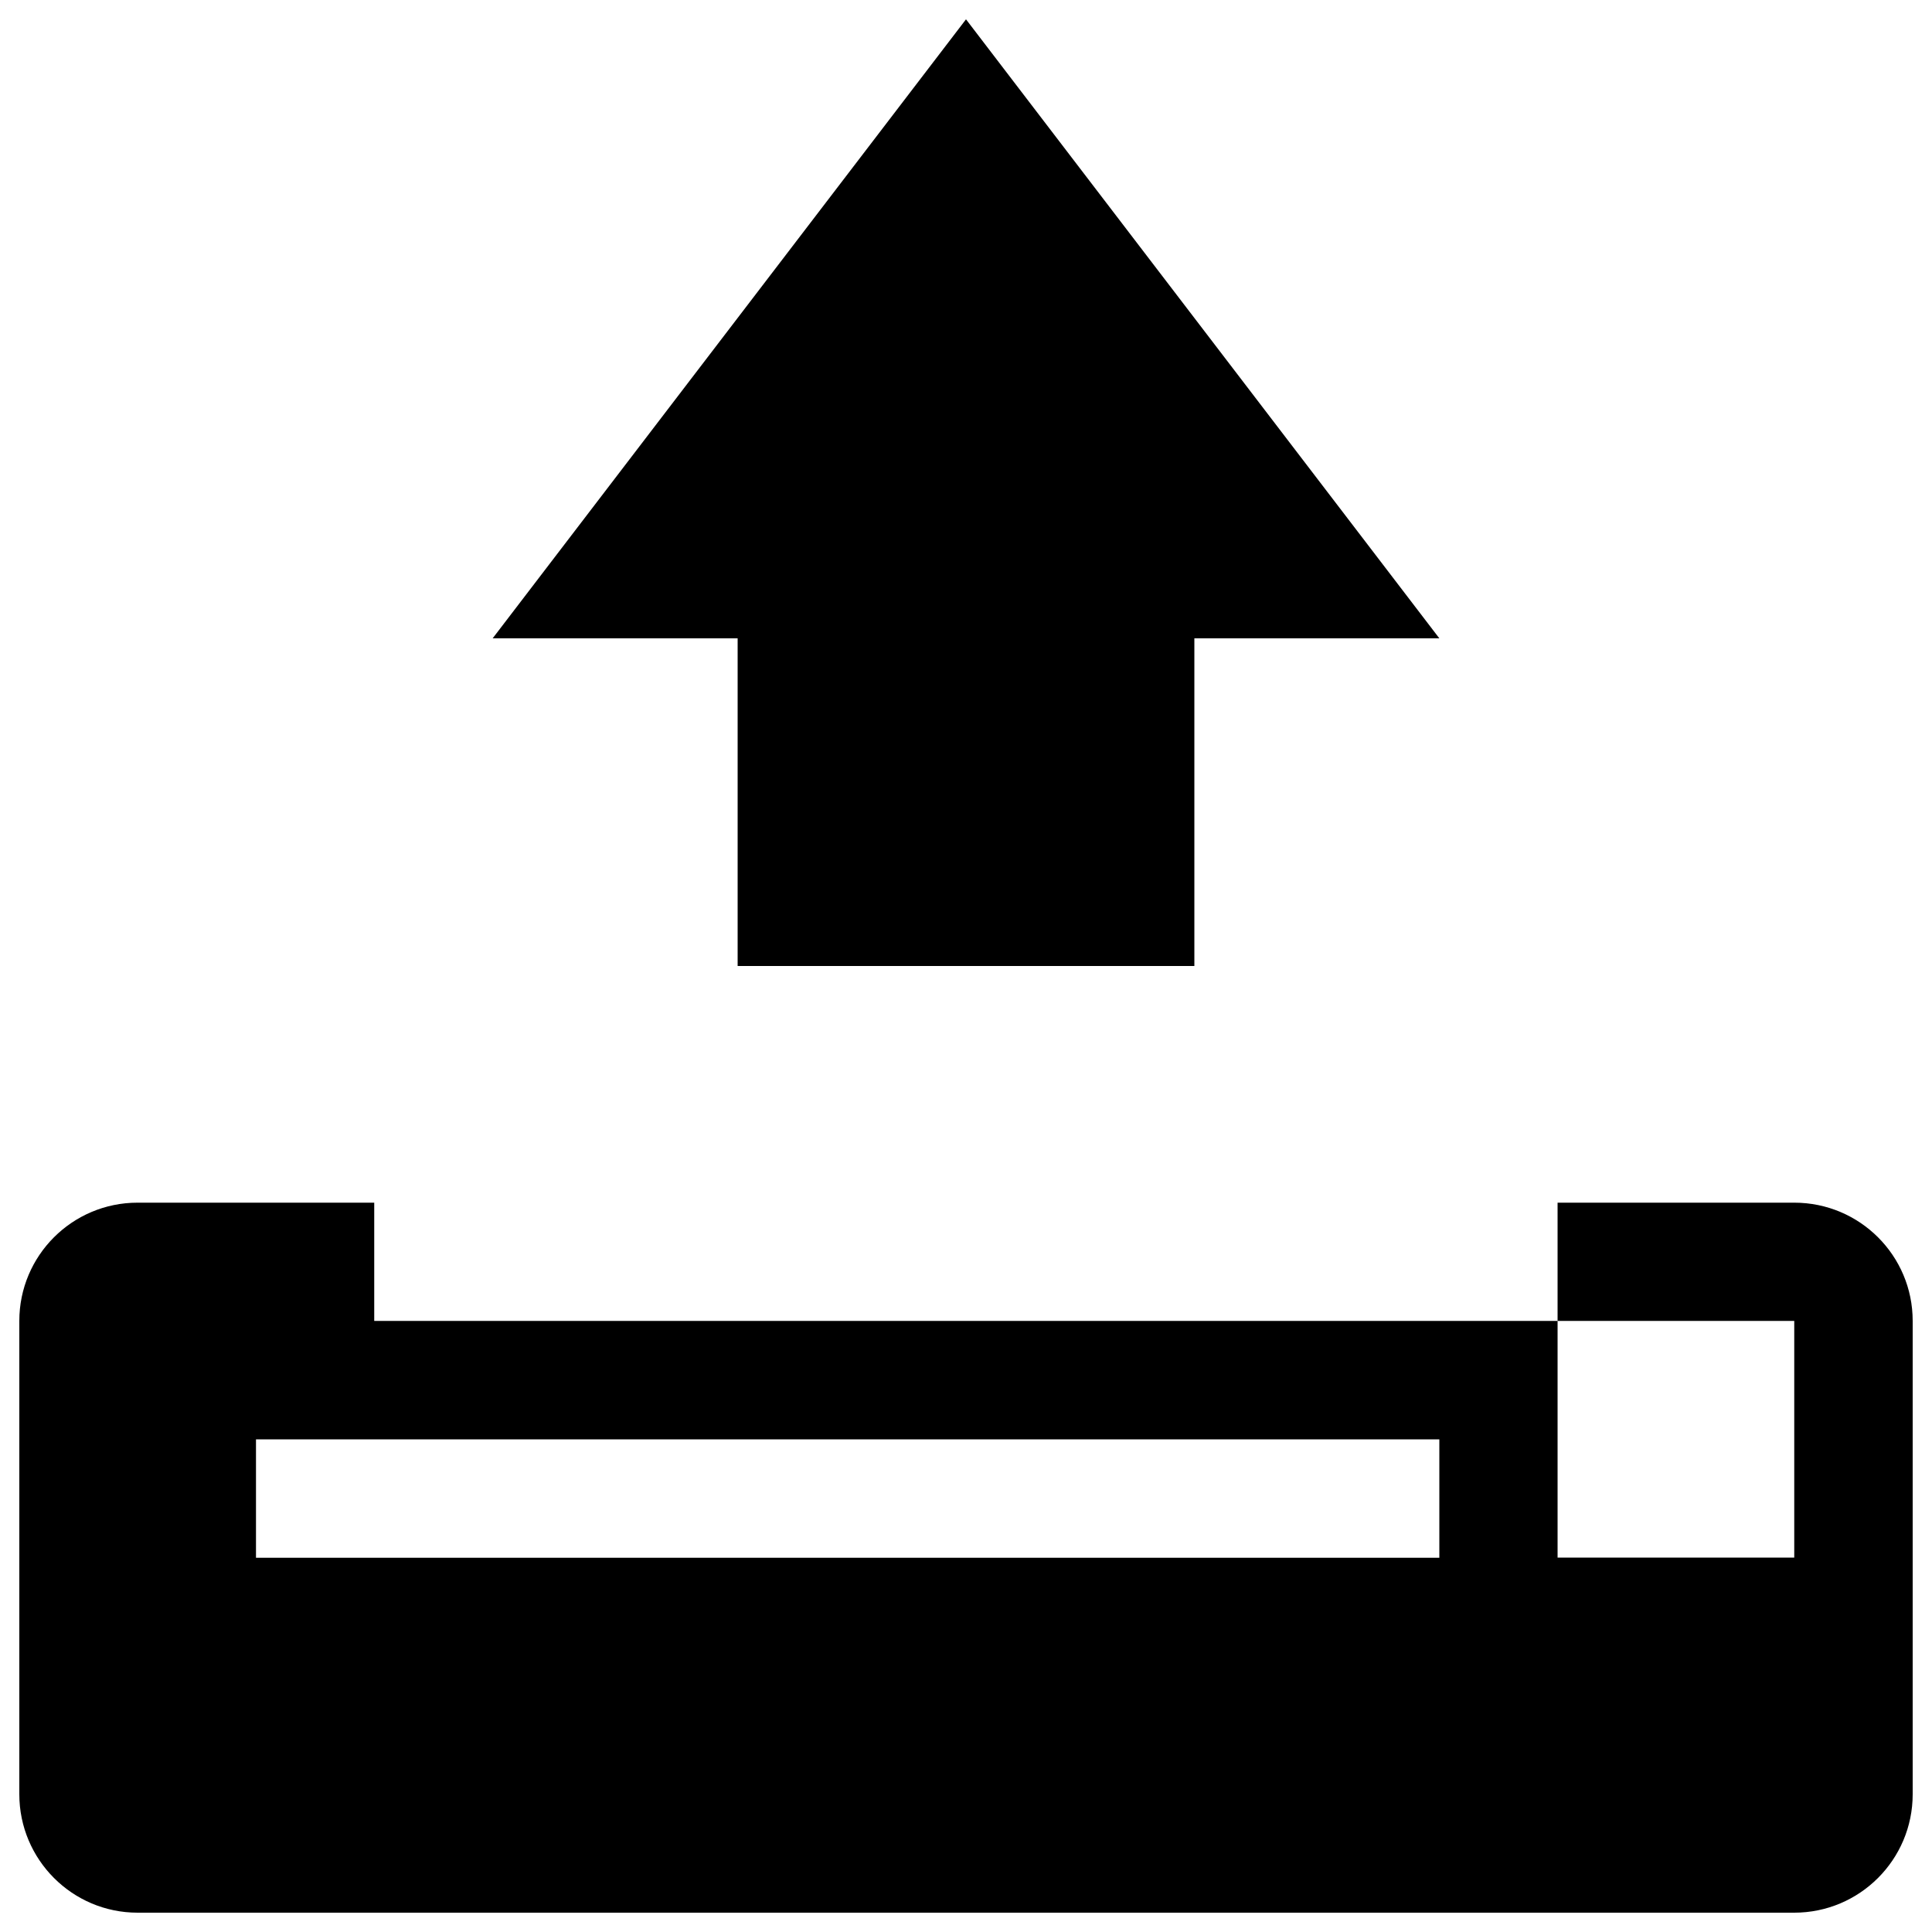 <?xml version="1.0" encoding="utf-8"?>
<!-- Svg Vector Icons : http://www.onlinewebfonts.com/icon -->
<!DOCTYPE svg PUBLIC "-//W3C//DTD SVG 1.1//EN" "http://www.w3.org/Graphics/SVG/1.1/DTD/svg11.dtd">
<svg version="1.1" xmlns="http://www.w3.org/2000/svg" xmlns:xlink="http://www.w3.org/1999/xlink" x="0px" y="0px" viewBox="0 0 1000 1000" enable-background="new 0 0 1000 1000" xml:space="preserve">
<g><path d="M928.7,622.5H806.2v61.2h122.5v122.5H806.2V683.7H193.7v-61.2H71.2c-33.8,0-61.2,27.4-61.2,61.2v245c0,33.8,27.4,61.3,61.2,61.3h857.5c33.8,0,61.3-27.4,61.3-61.3v-245C990,649.9,962.6,622.5,928.7,622.5z M745,806.3H132.5V745H745V806.3z M381.8,500h236.4V330.4H745L500,10L255,330.4h126.8V500z"/></g>
</svg>
